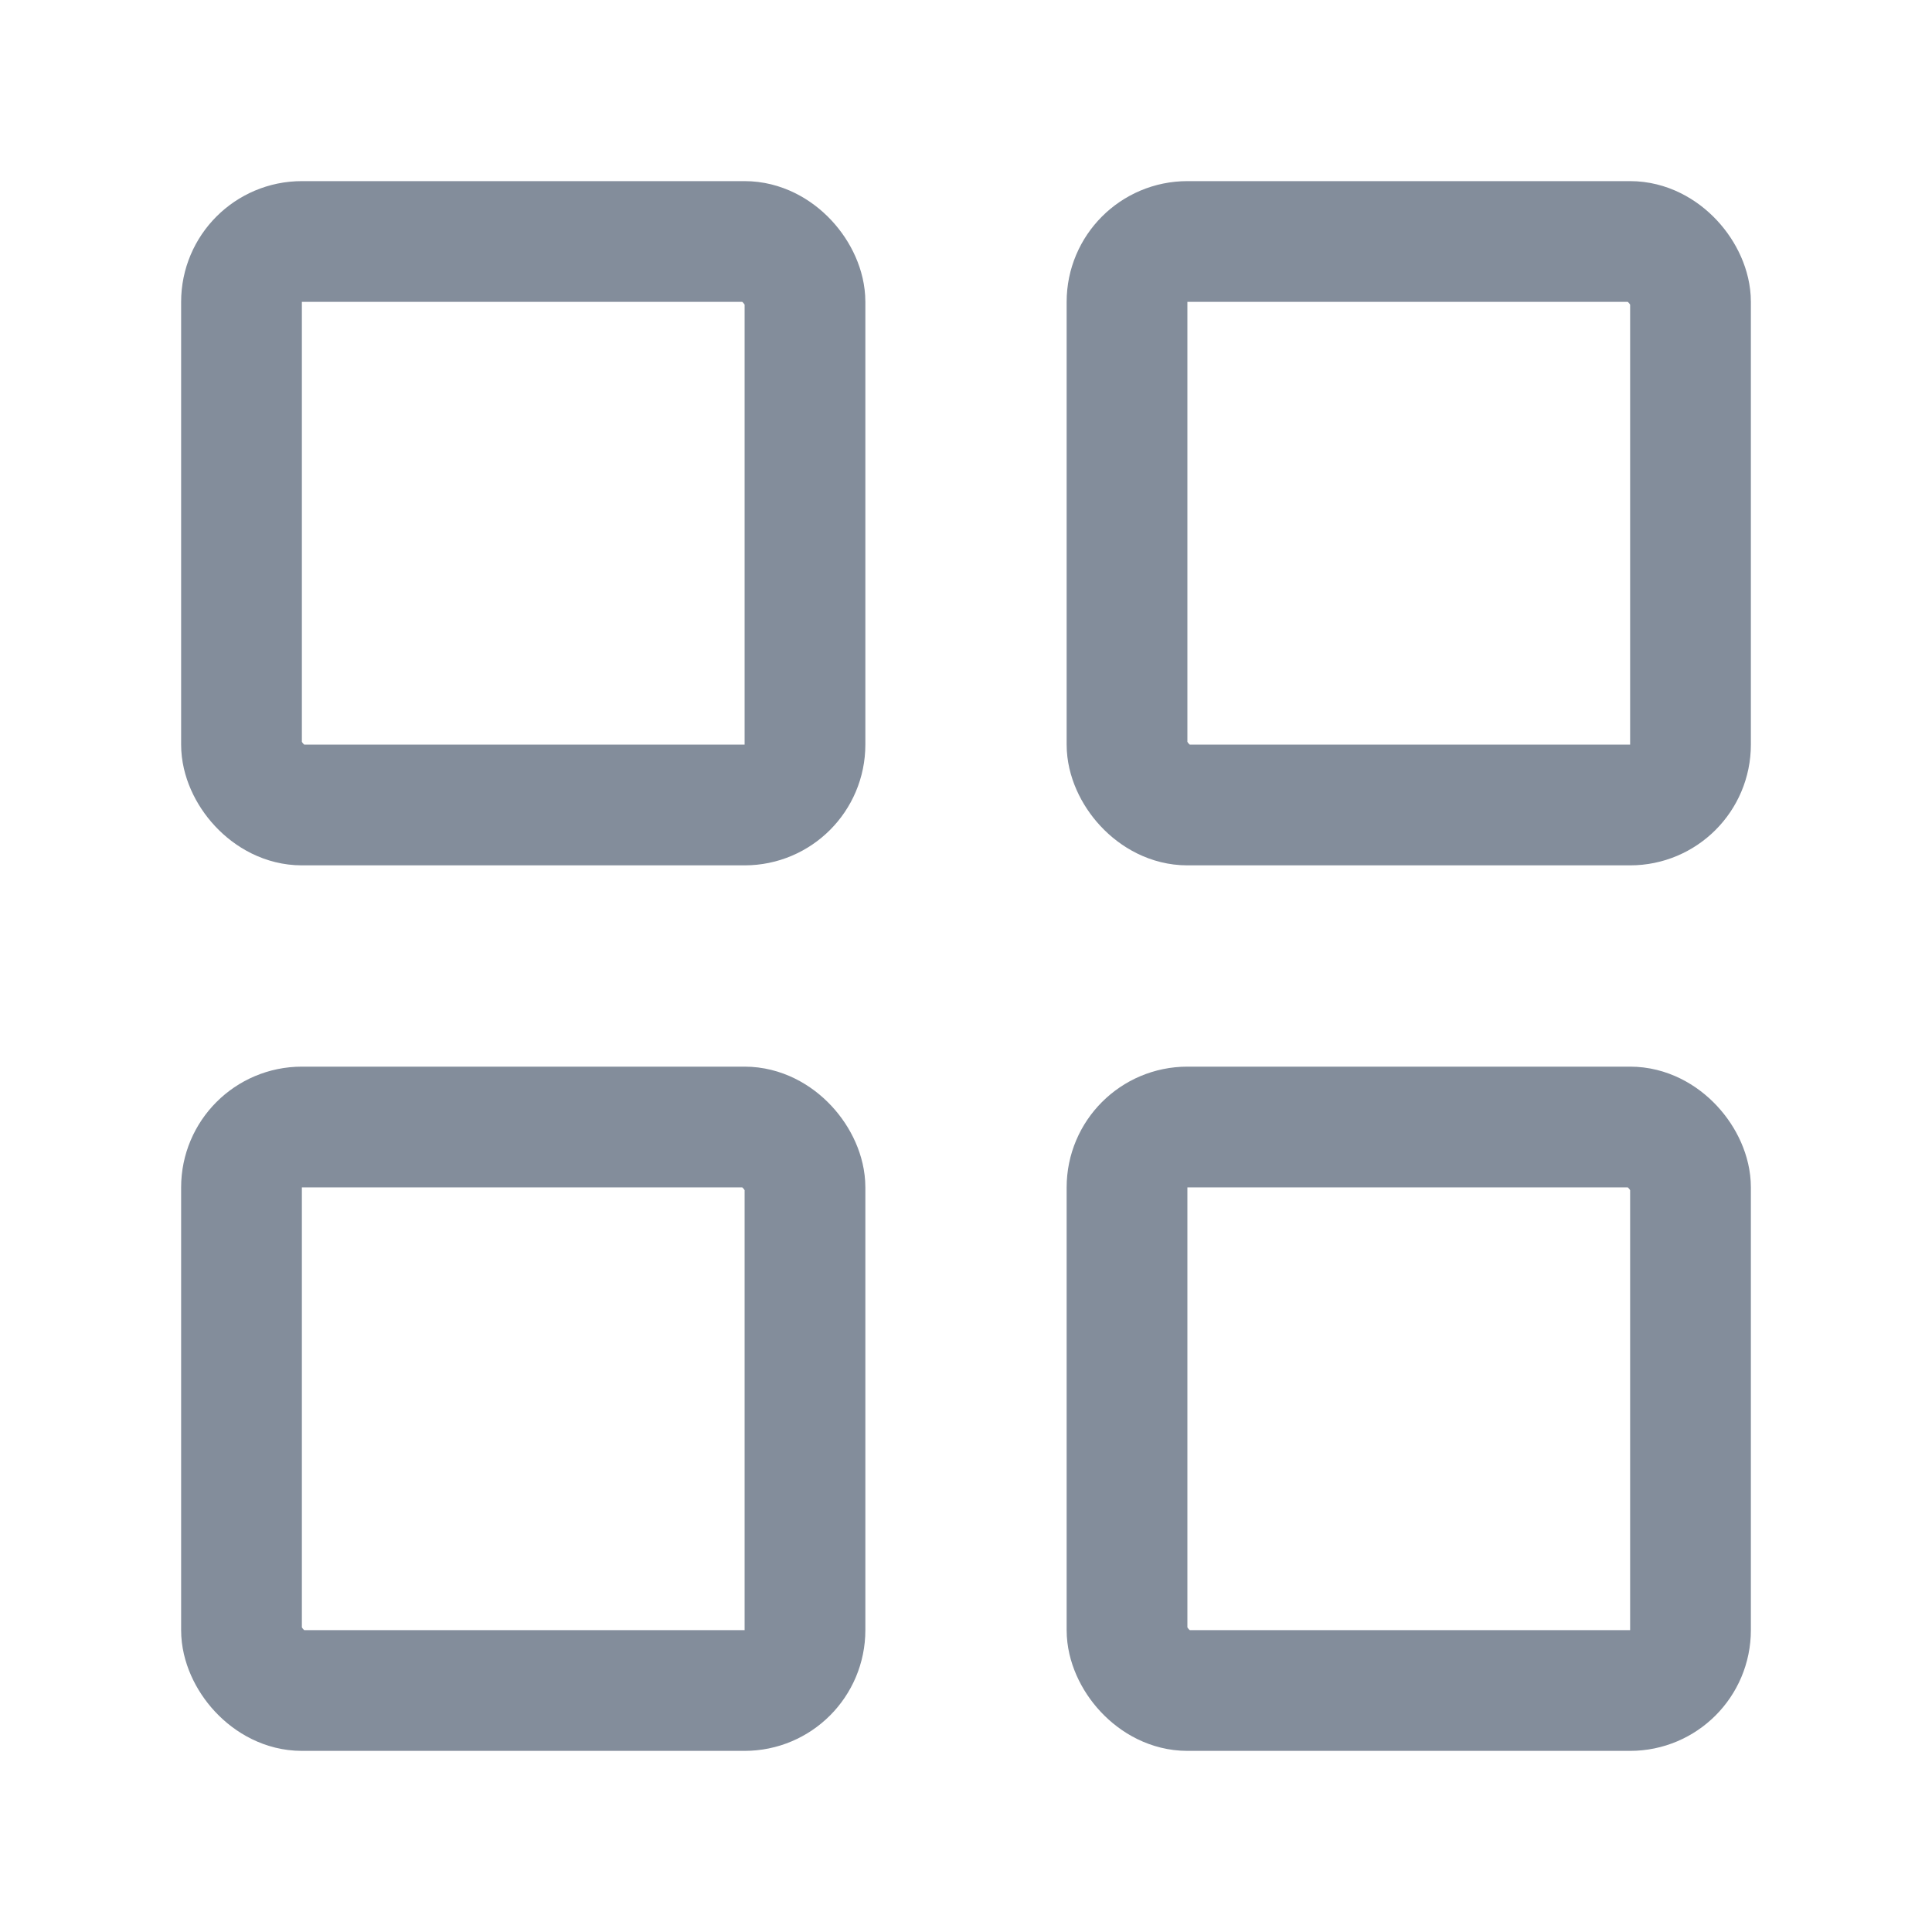 <svg width="32" height="32" viewBox="0 0 32 32" fill="none" xmlns="http://www.w3.org/2000/svg">
<rect x="4" y="4" width="9.333" height="9.333" rx="1" stroke="#838D9B" stroke-width="2" stroke-linecap="round"/>
<rect x="4" y="18.667" width="9.333" height="9.333" rx="1" stroke="#838D9B" stroke-width="2" stroke-linecap="round"/>
<rect x="18.667" y="4" width="9.333" height="9.333" rx="1" stroke="#838D9B" stroke-width="2" stroke-linecap="round"/>
<rect x="18.667" y="18.667" width="9.333" height="9.333" rx="1" stroke="#838D9B" stroke-width="2" stroke-linecap="round"/>
</svg>

